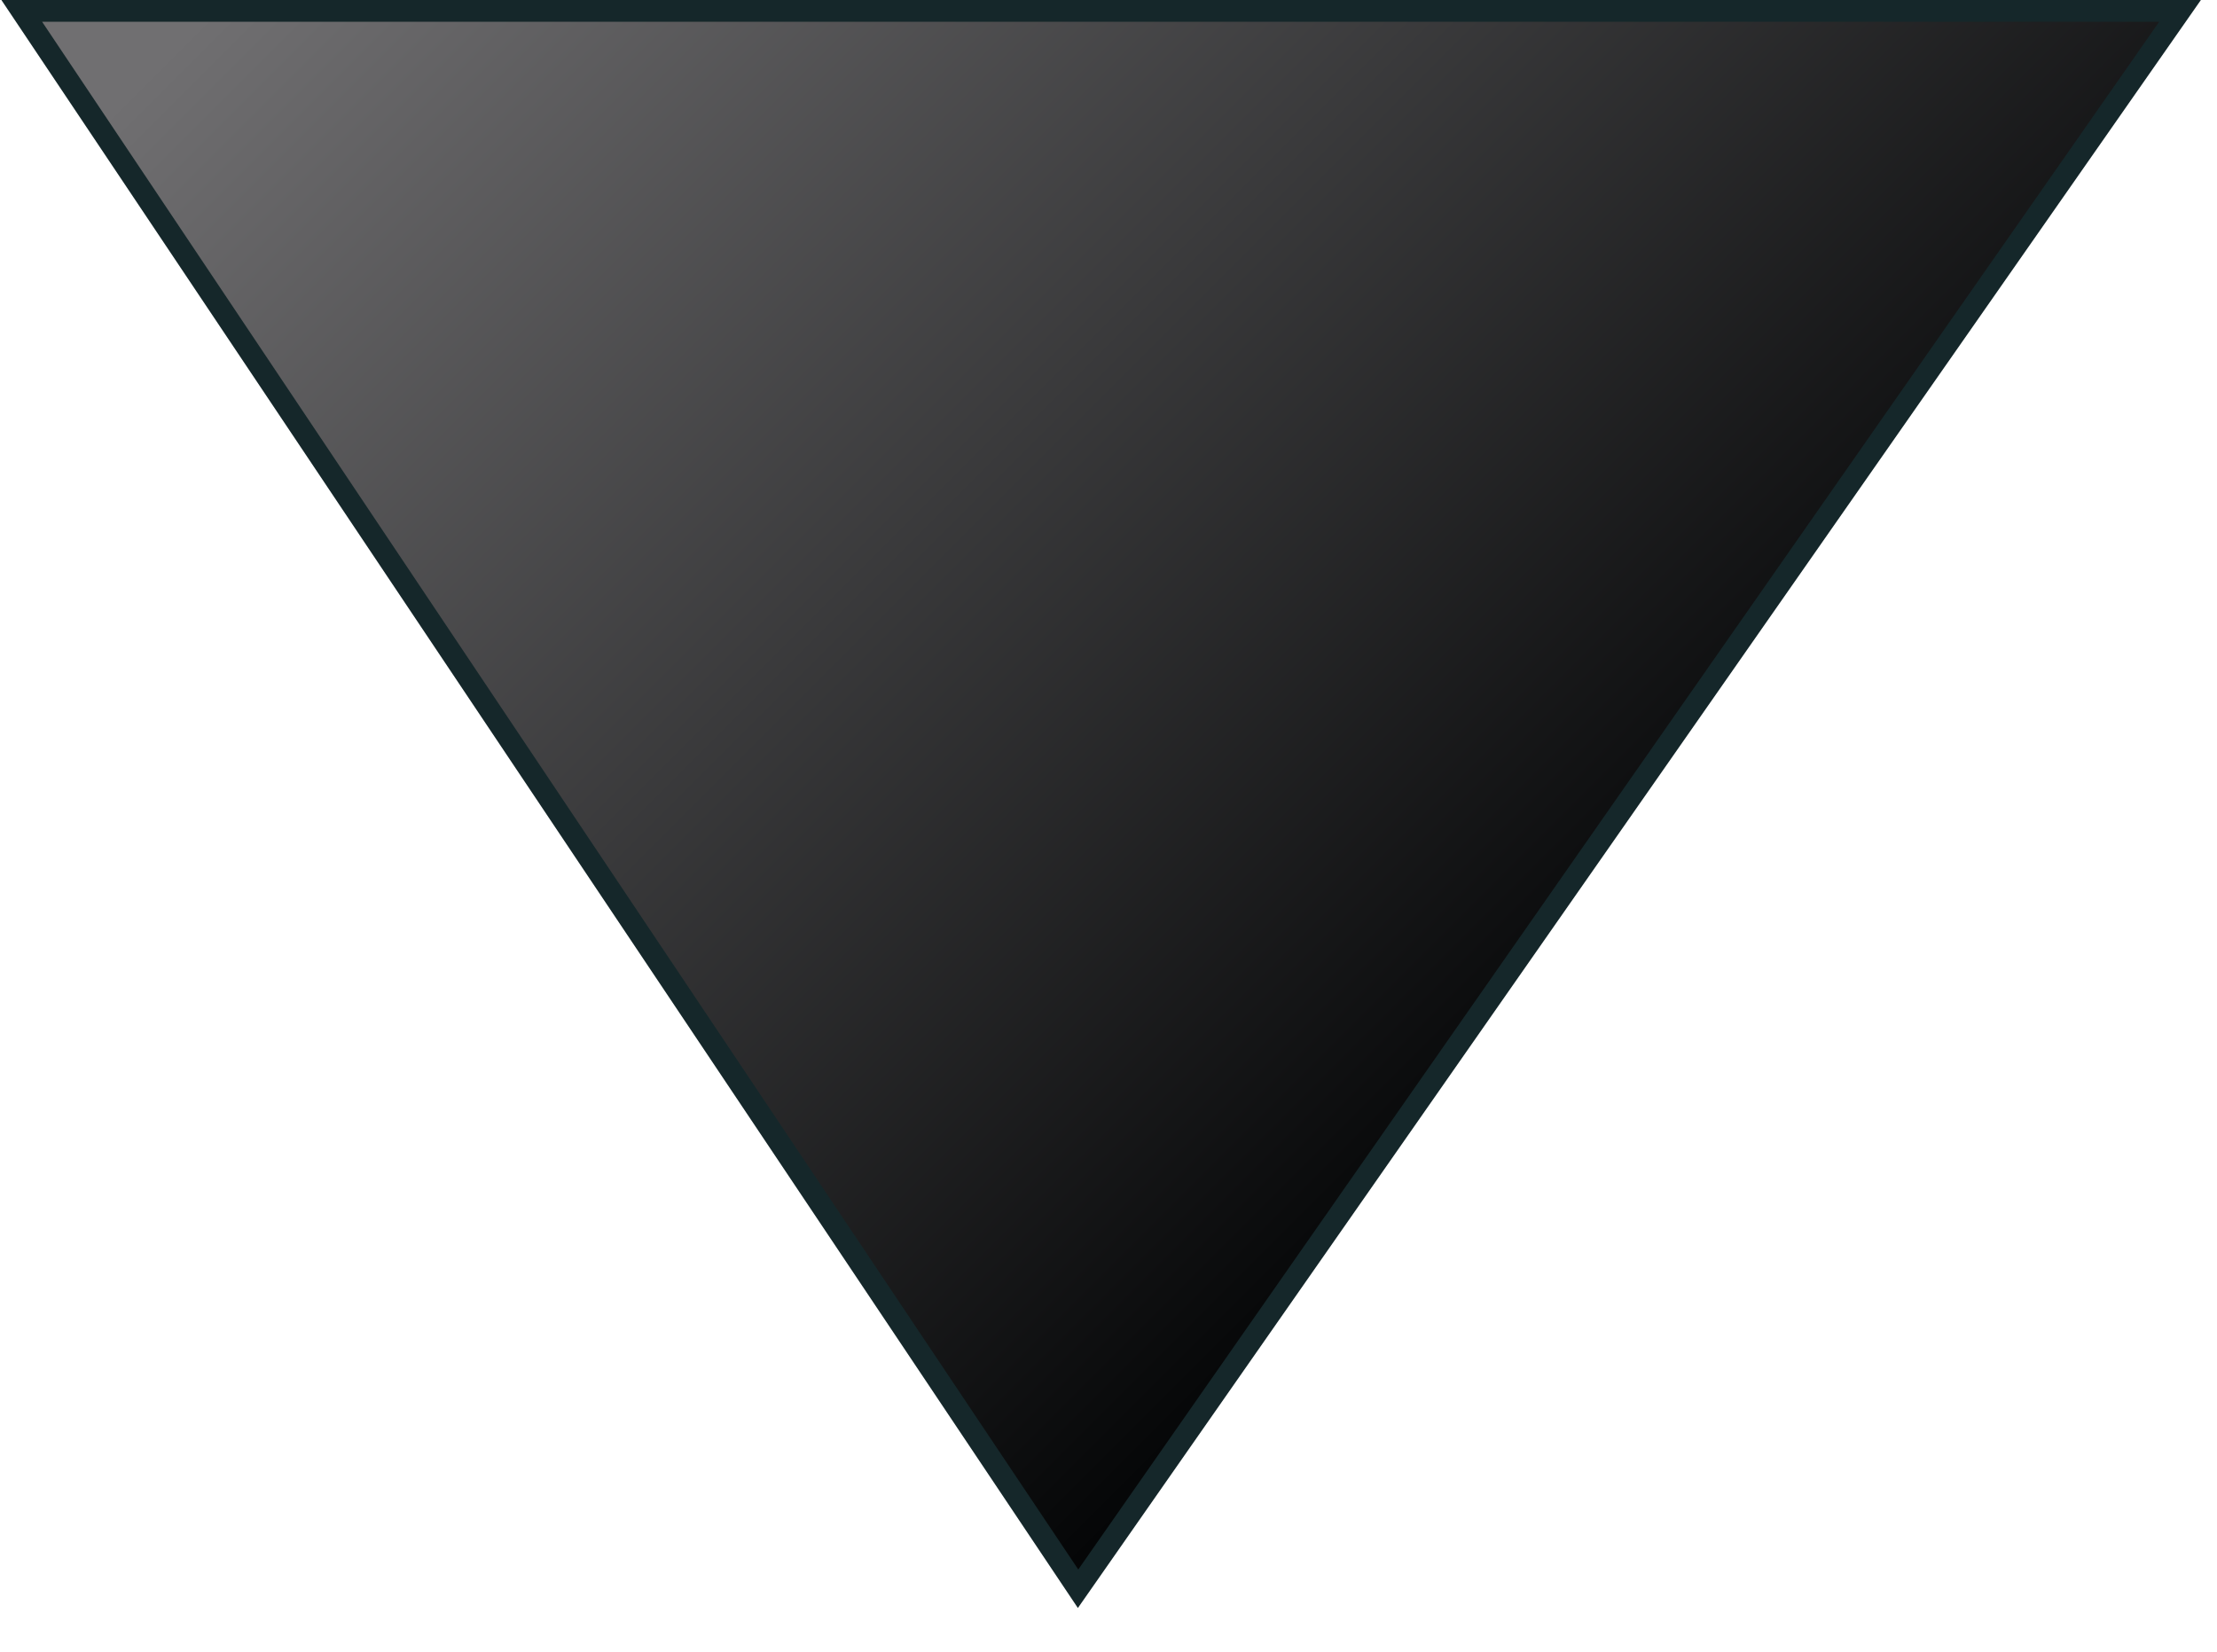 <?xml version="1.0" encoding="utf-8"?>
<svg version="1.1" id="Layer_1"
xmlns="http://www.w3.org/2000/svg"
xmlns:xlink="http://www.w3.org/1999/xlink"
xmlns:author="http://www.sothink.com"
width="51px" height="38px"
xml:space="preserve">
<g id="743" transform="matrix(1, 0, 0, 1, -83, -222.9)">
<linearGradient
id="LinearGradID_344" gradientUnits="userSpaceOnUse" gradientTransform="matrix(0.017, 0.017, -0.017, 0.017, 109, 229.8)" spreadMethod ="pad" x1="-819.2" y1="0" x2="819.2" y2="0" >
<stop  offset="0" style="stop-color:#706F71;stop-opacity:1" />
<stop  offset="1" style="stop-color:#050607;stop-opacity:1" />
</linearGradient>
<path style="fill:url(#LinearGradID_344) " d="M133.15,223.15L107.8 259.45L83.5 223.15L133.15 223.15" />
<path style="fill:none;stroke-width:0.5;stroke-linecap:butt;stroke-linejoin:miter;stroke-miterlimit:4;stroke:#15272A;stroke-opacity:1" d="M83.5,223.15L107.8 259.45L133.15 223.15L83.5 223.15z" />
</g>
</svg>
